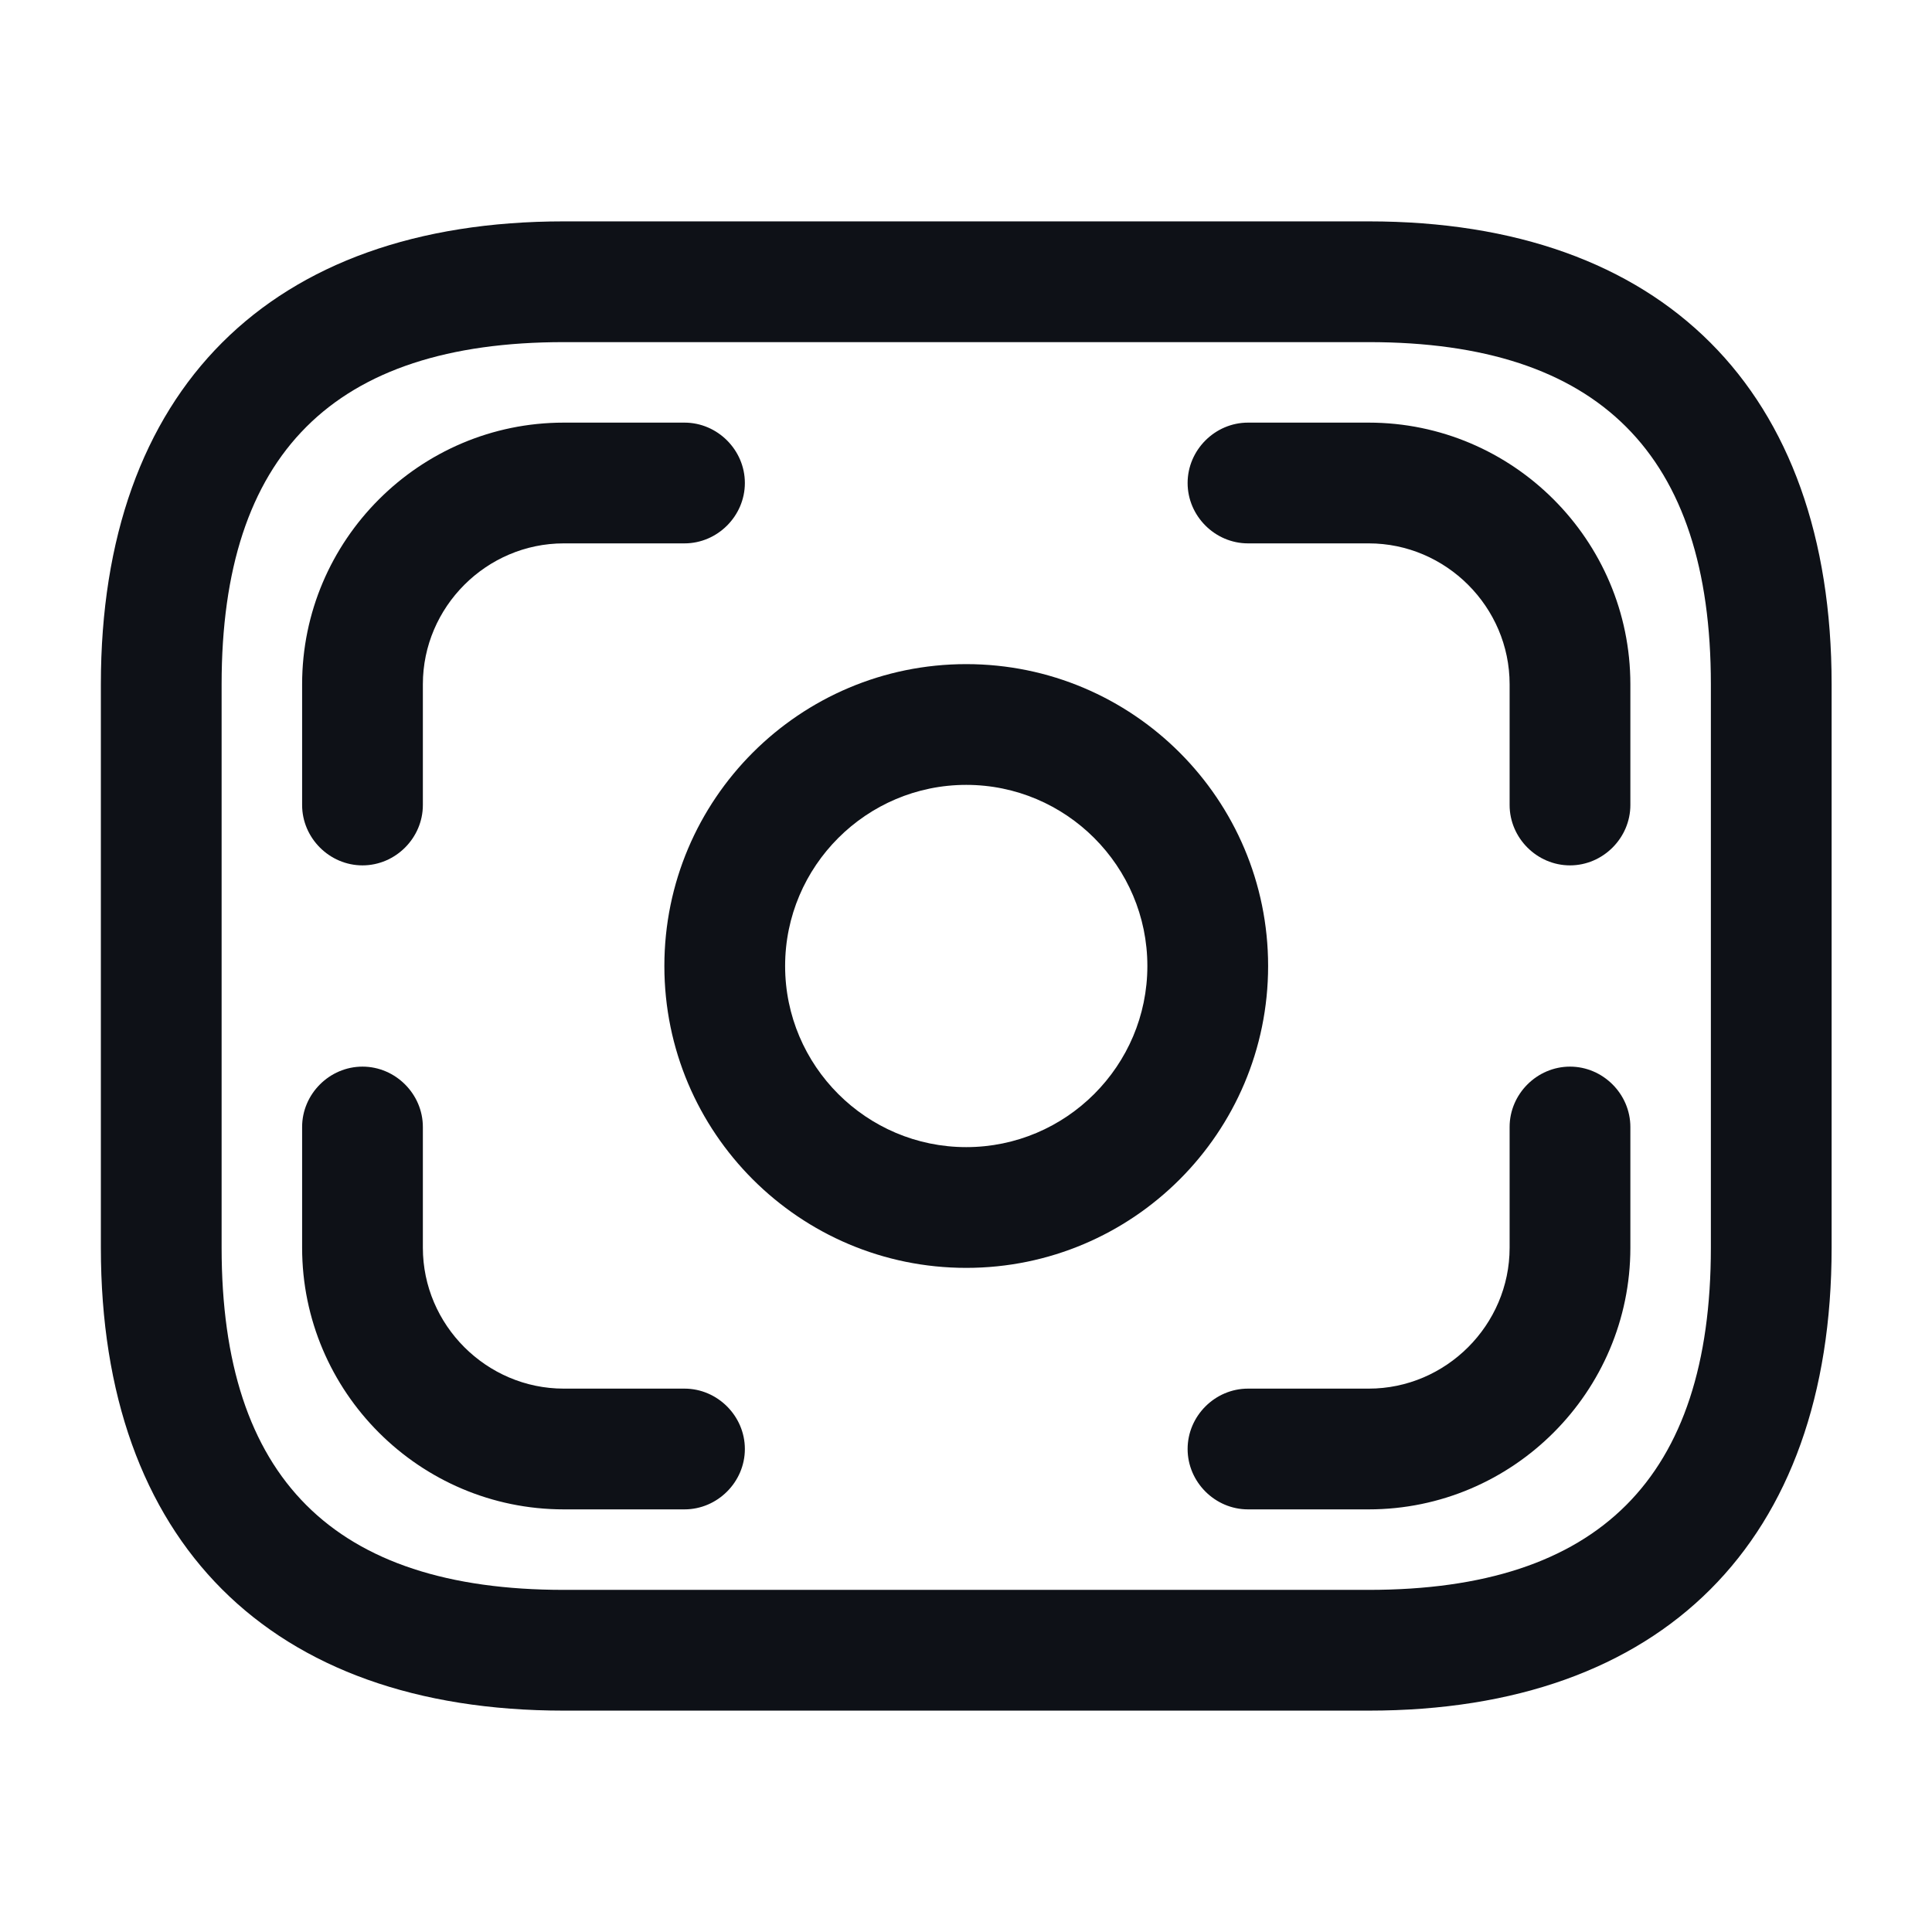 <svg width="24" height="24" viewBox="0 0 24 24" fill="none" xmlns="http://www.w3.org/2000/svg">
<path d="M17.003 21.25H7.003C3.353 21.25 1.253 19.15 1.253 15.5V8.5C1.253 4.85 3.353 2.75 7.003 2.75H17.003C20.653 2.75 22.753 4.85 22.753 8.5V15.5C22.753 19.15 20.653 21.25 17.003 21.25ZM7.003 4.25C4.143 4.25 2.753 5.64 2.753 8.5V15.5C2.753 18.36 4.143 19.75 7.003 19.75H17.003C19.863 19.75 21.253 18.36 21.253 15.5V8.5C21.253 5.64 19.863 4.25 17.003 4.25H7.003Z" fill="#0E1117"/>
<path d="M12.003 15.75C9.933 15.75 8.253 14.07 8.253 12C8.253 9.93 9.933 8.25 12.003 8.25C14.073 8.25 15.753 9.93 15.753 12C15.753 14.07 14.073 15.75 12.003 15.75ZM12.003 9.75C10.763 9.75 9.753 10.76 9.753 12C9.753 13.24 10.763 14.25 12.003 14.25C13.243 14.25 14.253 13.24 14.253 12C14.253 10.76 13.243 9.75 12.003 9.75Z" fill="#0E1117"/>
<path d="M4.503 10.75C4.093 10.75 3.753 10.41 3.753 10V8.5C3.753 6.71 5.213 5.25 7.003 5.25H8.503C8.913 5.25 9.253 5.59 9.253 6C9.253 6.41 8.913 6.75 8.503 6.75H7.003C6.043 6.75 5.253 7.54 5.253 8.5V10C5.253 10.41 4.913 10.75 4.503 10.75Z" fill="#0E1117"/>
<path d="M19.503 10.75C19.093 10.75 18.753 10.41 18.753 10V8.5C18.753 7.54 17.963 6.75 17.003 6.75H15.503C15.093 6.75 14.753 6.41 14.753 6C14.753 5.59 15.093 5.25 15.503 5.25H17.003C18.793 5.25 20.253 6.71 20.253 8.5V10C20.253 10.41 19.913 10.75 19.503 10.75Z" fill="#0E1117"/>
<path d="M8.503 18.75H7.003C5.213 18.75 3.753 17.29 3.753 15.5V14C3.753 13.59 4.093 13.25 4.503 13.25C4.913 13.25 5.253 13.59 5.253 14V15.5C5.253 16.46 6.043 17.25 7.003 17.25H8.503C8.913 17.25 9.253 17.59 9.253 18C9.253 18.41 8.913 18.75 8.503 18.75Z" fill="#0E1117"/>
<path d="M17.003 18.75H15.503C15.093 18.75 14.753 18.41 14.753 18C14.753 17.59 15.093 17.25 15.503 17.25H17.003C17.963 17.25 18.753 16.46 18.753 15.5V14C18.753 13.59 19.093 13.25 19.503 13.25C19.913 13.25 20.253 13.59 20.253 14V15.5C20.253 17.29 18.793 18.75 17.003 18.75Z" fill="#0E1117"/>
</svg>

